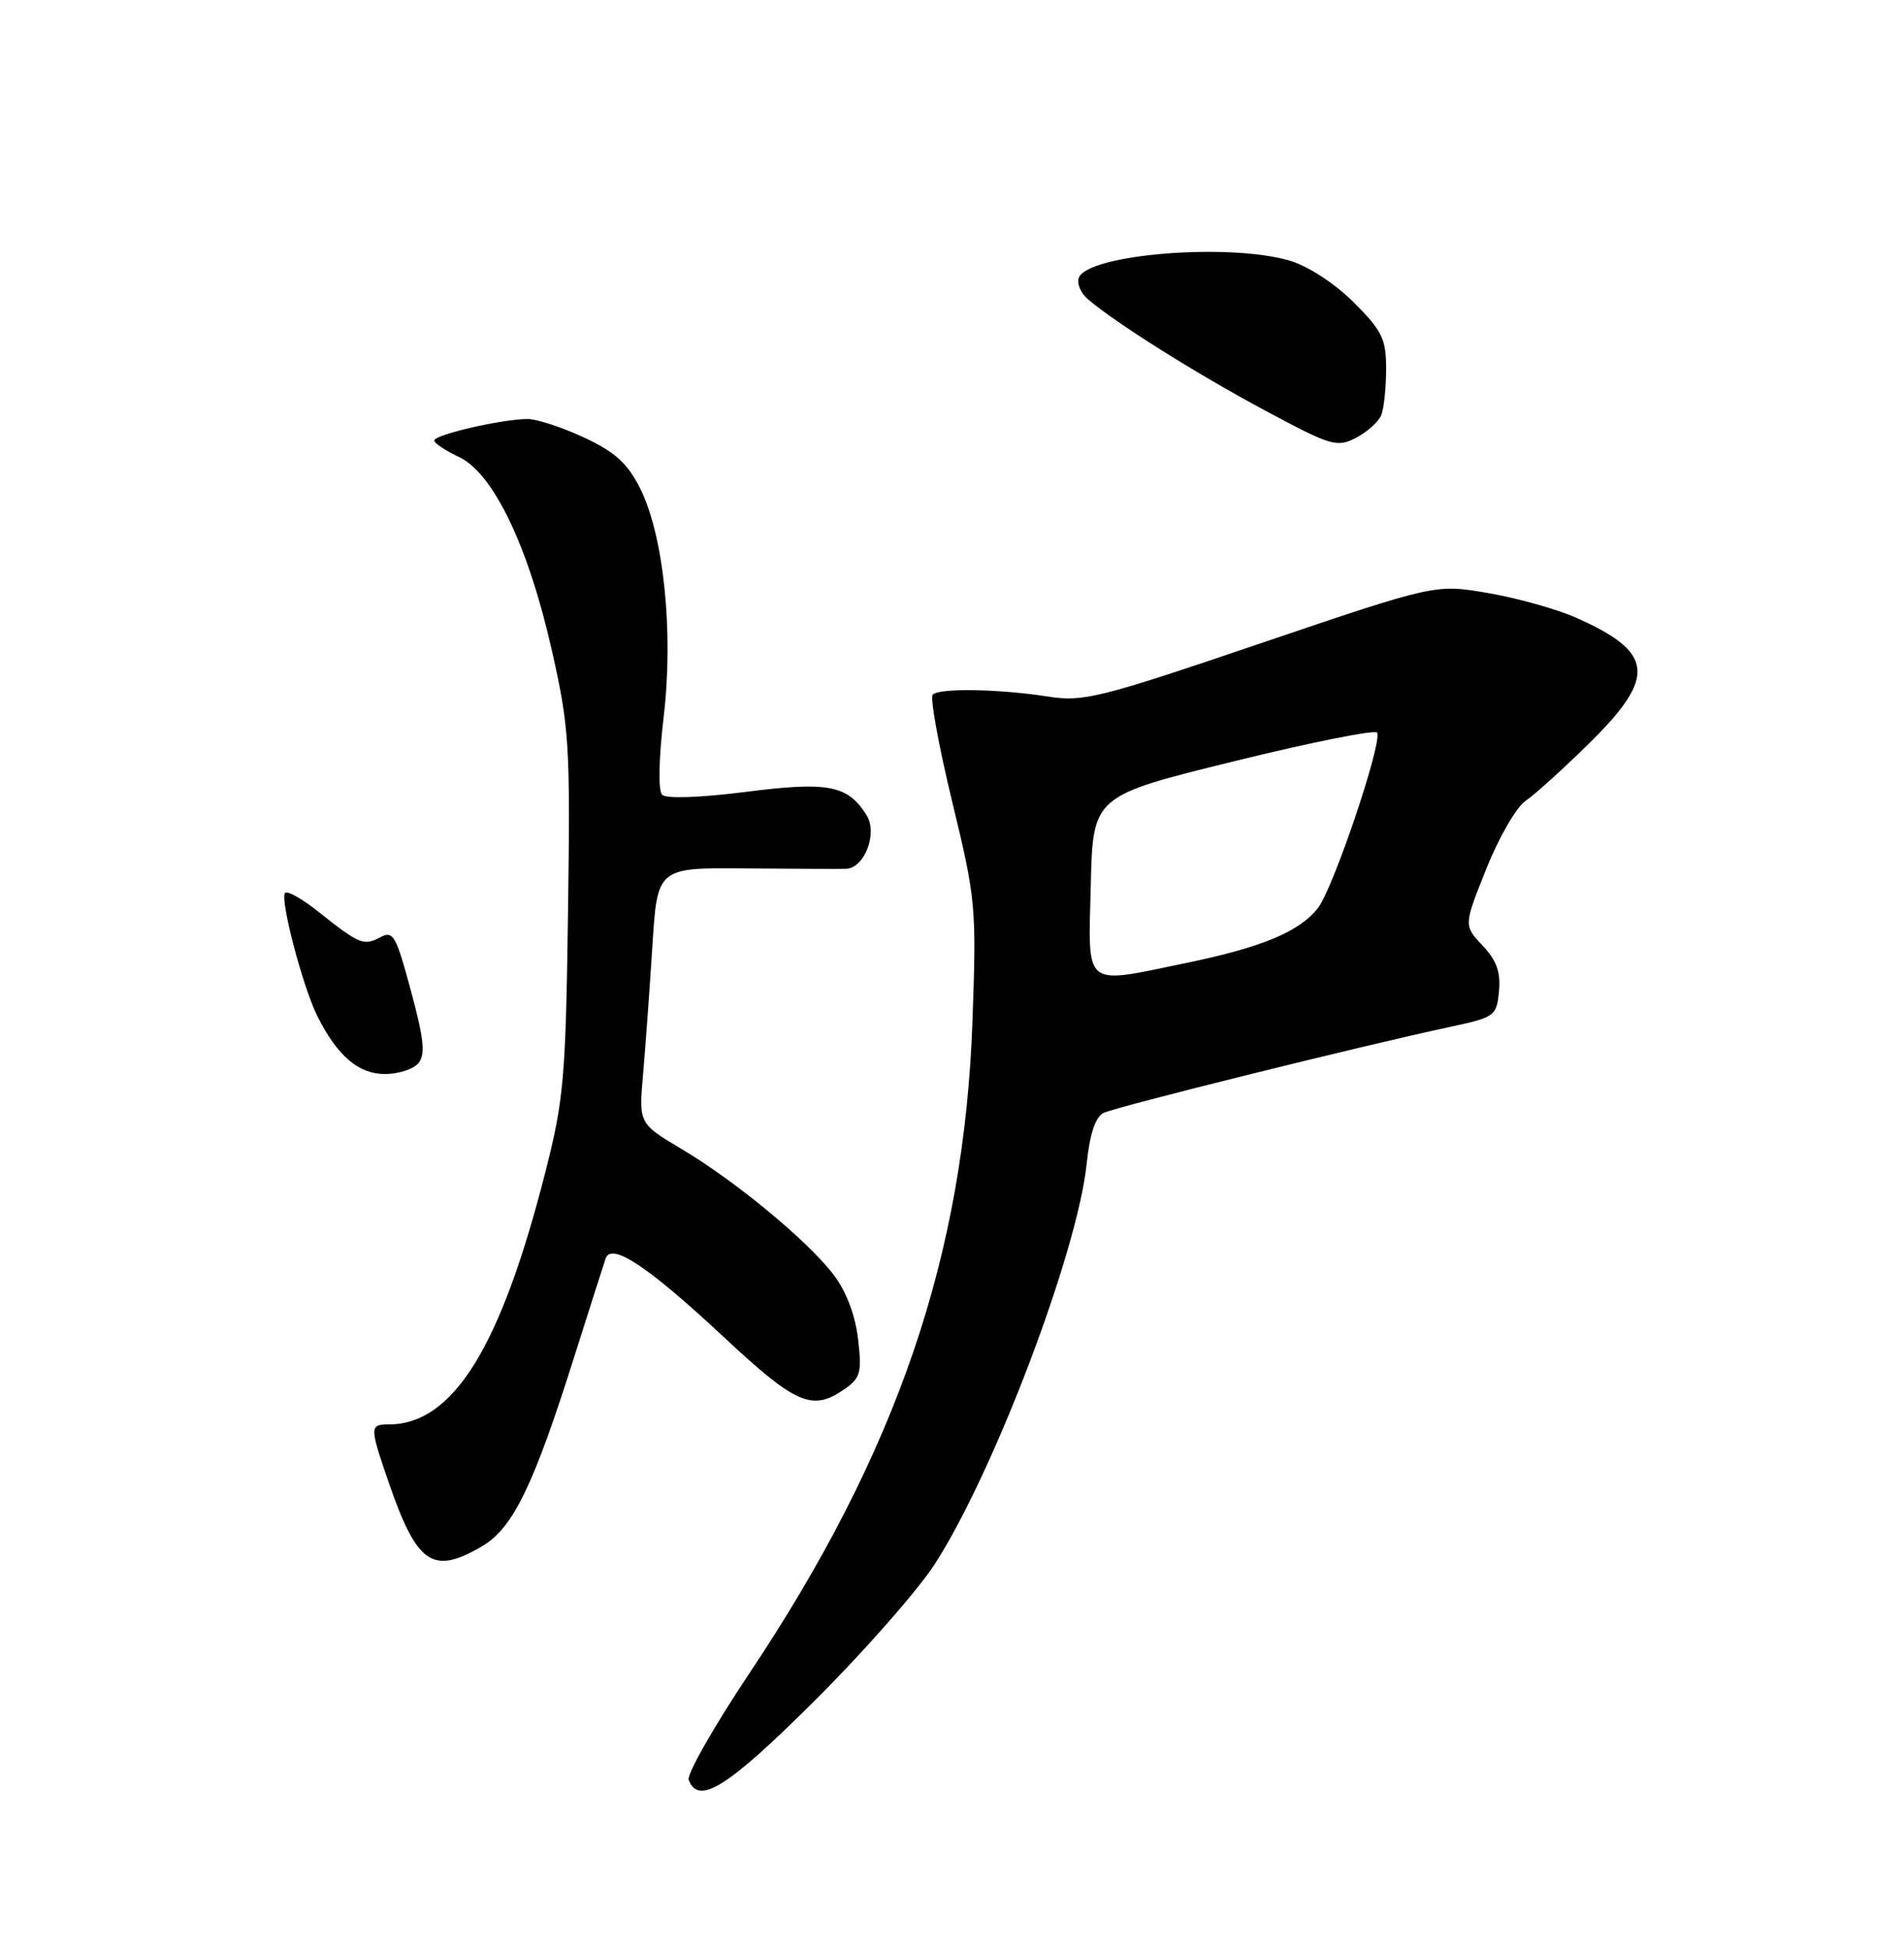 <?xml version="1.0" encoding="UTF-8" standalone="no"?>
<!DOCTYPE svg PUBLIC "-//W3C//DTD SVG 1.1//EN" "http://www.w3.org/Graphics/SVG/1.1/DTD/svg11.dtd" >
<svg xmlns="http://www.w3.org/2000/svg" xmlns:xlink="http://www.w3.org/1999/xlink" version="1.1" viewBox="0 0 250 256">
 <g >
 <path fill="currentColor"
d=" M 106.99 223.25 C 113.48 216.79 120.60 208.68 122.81 205.23 C 130.57 193.13 141.47 164.36 142.68 152.81 C 143.09 148.86 143.82 146.65 144.90 146.11 C 146.47 145.32 178.72 137.31 190.50 134.79 C 196.28 133.55 196.51 133.38 196.82 130.13 C 197.06 127.63 196.51 126.08 194.66 124.13 C 192.18 121.50 192.18 121.50 195.16 114.05 C 196.80 109.94 199.12 105.93 200.32 105.13 C 201.52 104.32 205.31 100.89 208.75 97.50 C 217.55 88.81 217.19 85.63 206.87 81.06 C 204.37 79.96 199.21 78.51 195.40 77.86 C 188.47 76.67 188.47 76.67 165.54 84.45 C 144.27 91.67 142.25 92.18 137.56 91.44 C 131.12 90.44 123.36 90.31 122.47 91.19 C 122.10 91.57 123.24 97.87 125.01 105.19 C 128.13 118.05 128.22 119.02 127.69 134.00 C 126.61 164.84 117.77 190.68 98.34 219.76 C 93.71 226.70 90.15 232.96 90.43 233.68 C 91.73 237.05 95.55 234.64 106.99 223.25 Z  M 63.32 202.98 C 67.37 200.59 70.06 195.04 75.44 178.00 C 77.44 171.68 79.28 165.92 79.52 165.22 C 80.27 163.05 85.09 166.25 95.00 175.50 C 104.54 184.41 106.66 185.32 110.90 182.36 C 112.99 180.89 113.18 180.17 112.66 175.75 C 112.29 172.63 111.10 169.51 109.47 167.37 C 106.07 162.91 96.61 155.08 89.52 150.86 C 83.87 147.50 83.87 147.50 84.44 141.00 C 84.75 137.43 85.30 129.87 85.66 124.20 C 86.31 113.90 86.31 113.90 97.90 114.01 C 104.28 114.06 110.22 114.09 111.09 114.06 C 113.51 113.97 115.27 109.40 113.79 107.03 C 111.32 103.07 108.76 102.58 97.93 103.96 C 91.95 104.72 87.48 104.88 86.94 104.34 C 86.41 103.81 86.49 99.66 87.14 94.14 C 88.47 82.90 87.14 70.15 83.98 63.97 C 82.37 60.81 80.68 59.29 76.69 57.44 C 73.84 56.11 70.51 55.02 69.30 55.01 C 66.01 55.00 57.00 57.07 57.02 57.83 C 57.03 58.20 58.50 59.17 60.27 60.00 C 64.76 62.09 69.38 71.71 72.46 85.39 C 74.76 95.58 74.89 97.79 74.58 119.89 C 74.28 141.50 74.03 144.38 71.61 153.86 C 65.75 176.91 59.48 187.00 51.05 187.00 C 48.52 187.00 48.52 187.29 51.01 194.54 C 54.75 205.40 56.81 206.81 63.32 202.98 Z  M 54.94 139.57 C 55.88 138.44 55.66 136.39 53.96 130.09 C 51.98 122.74 51.63 122.13 49.88 123.07 C 47.75 124.20 47.17 123.96 41.75 119.65 C 39.69 118.01 37.75 116.92 37.44 117.22 C 36.70 117.96 39.76 129.61 41.70 133.46 C 44.31 138.64 47.08 141.00 50.55 141.00 C 52.31 141.00 54.29 140.36 54.94 139.57 Z  M 181.38 54.46 C 181.72 53.56 182.00 50.84 182.00 48.39 C 182.00 44.50 181.48 43.42 177.75 39.70 C 175.29 37.24 171.77 34.94 169.38 34.23 C 161.44 31.86 142.84 33.36 141.65 36.47 C 141.37 37.21 141.89 38.46 142.82 39.26 C 146.42 42.36 157.00 49.01 165.97 53.82 C 174.80 58.56 175.52 58.78 178.06 57.47 C 179.54 56.70 181.04 55.35 181.38 54.46 Z  M 143.22 116.25 C 143.50 104.50 143.50 104.50 162.00 99.95 C 172.18 97.44 180.65 95.75 180.83 96.19 C 181.46 97.70 175.04 116.68 173.04 119.22 C 170.59 122.33 165.73 124.36 155.71 126.43 C 142.09 129.24 142.89 129.89 143.22 116.25 Z "/>
</g>
</svg>